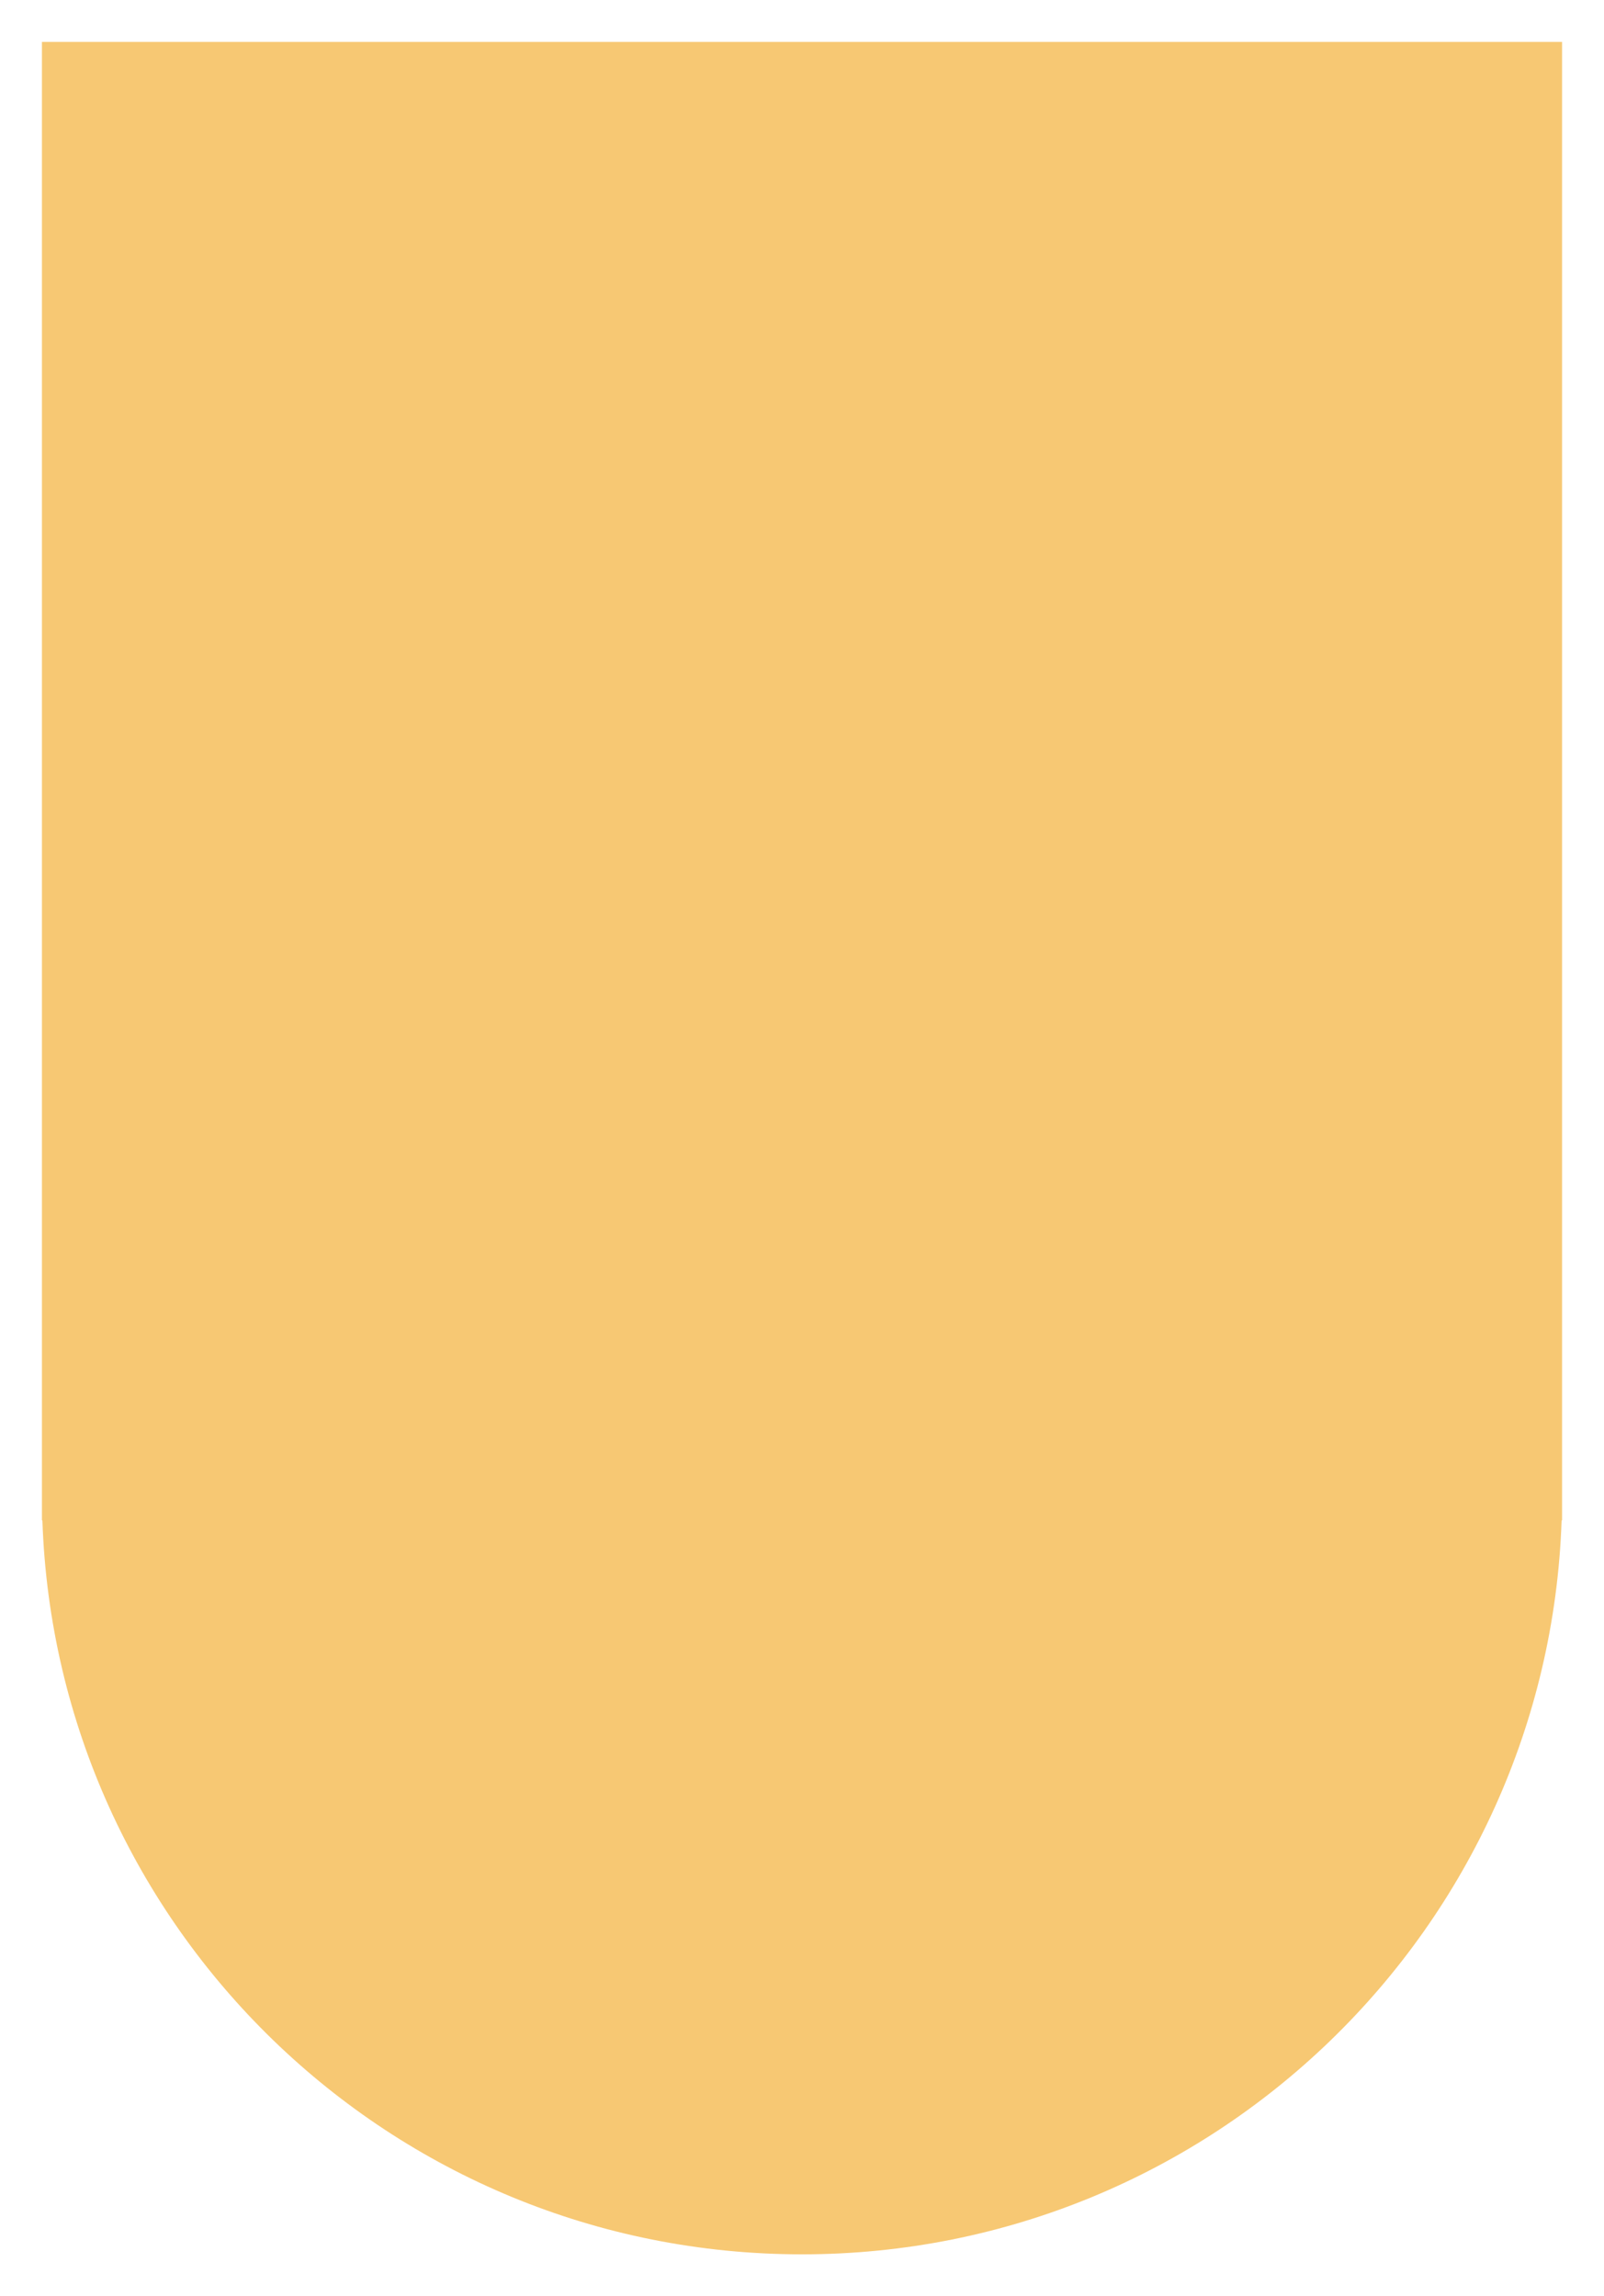 <svg width="153" height="219" viewBox="0 0 153 219" fill="none" xmlns="http://www.w3.org/2000/svg">
<g filter="url(#filter0_d_74_49)">
<path d="M149 141H148.957C147.639 179.883 115.704 211 76.5 211C37.296 211 5.361 179.883 4.043 141H4V0H149V141Z" fill="#F7C873"/>
</g>
<defs>
<filter id="filter0_d_74_49" x="0" y="0" width="153" height="219" filterUnits="userSpaceOnUse" color-interpolation-filters="sRGB">
<feFlood flood-opacity="0" result="BackgroundImageFix"/>
<feColorMatrix in="SourceAlpha" type="matrix" values="0 0 0 0 0 0 0 0 0 0 0 0 0 0 0 0 0 0 127 0" result="hardAlpha"/>
<feOffset dy="4"/>
<feGaussianBlur stdDeviation="2"/>
<feComposite in2="hardAlpha" operator="out"/>
<feColorMatrix type="matrix" values="0 0 0 0 0 0 0 0 0 0 0 0 0 0 0 0 0 0 0.25 0"/>
<feBlend mode="normal" in2="BackgroundImageFix" result="effect1_dropShadow_74_49"/>
<feBlend mode="normal" in="SourceGraphic" in2="effect1_dropShadow_74_49" result="shape"/>
</filter>
</defs>
</svg>
